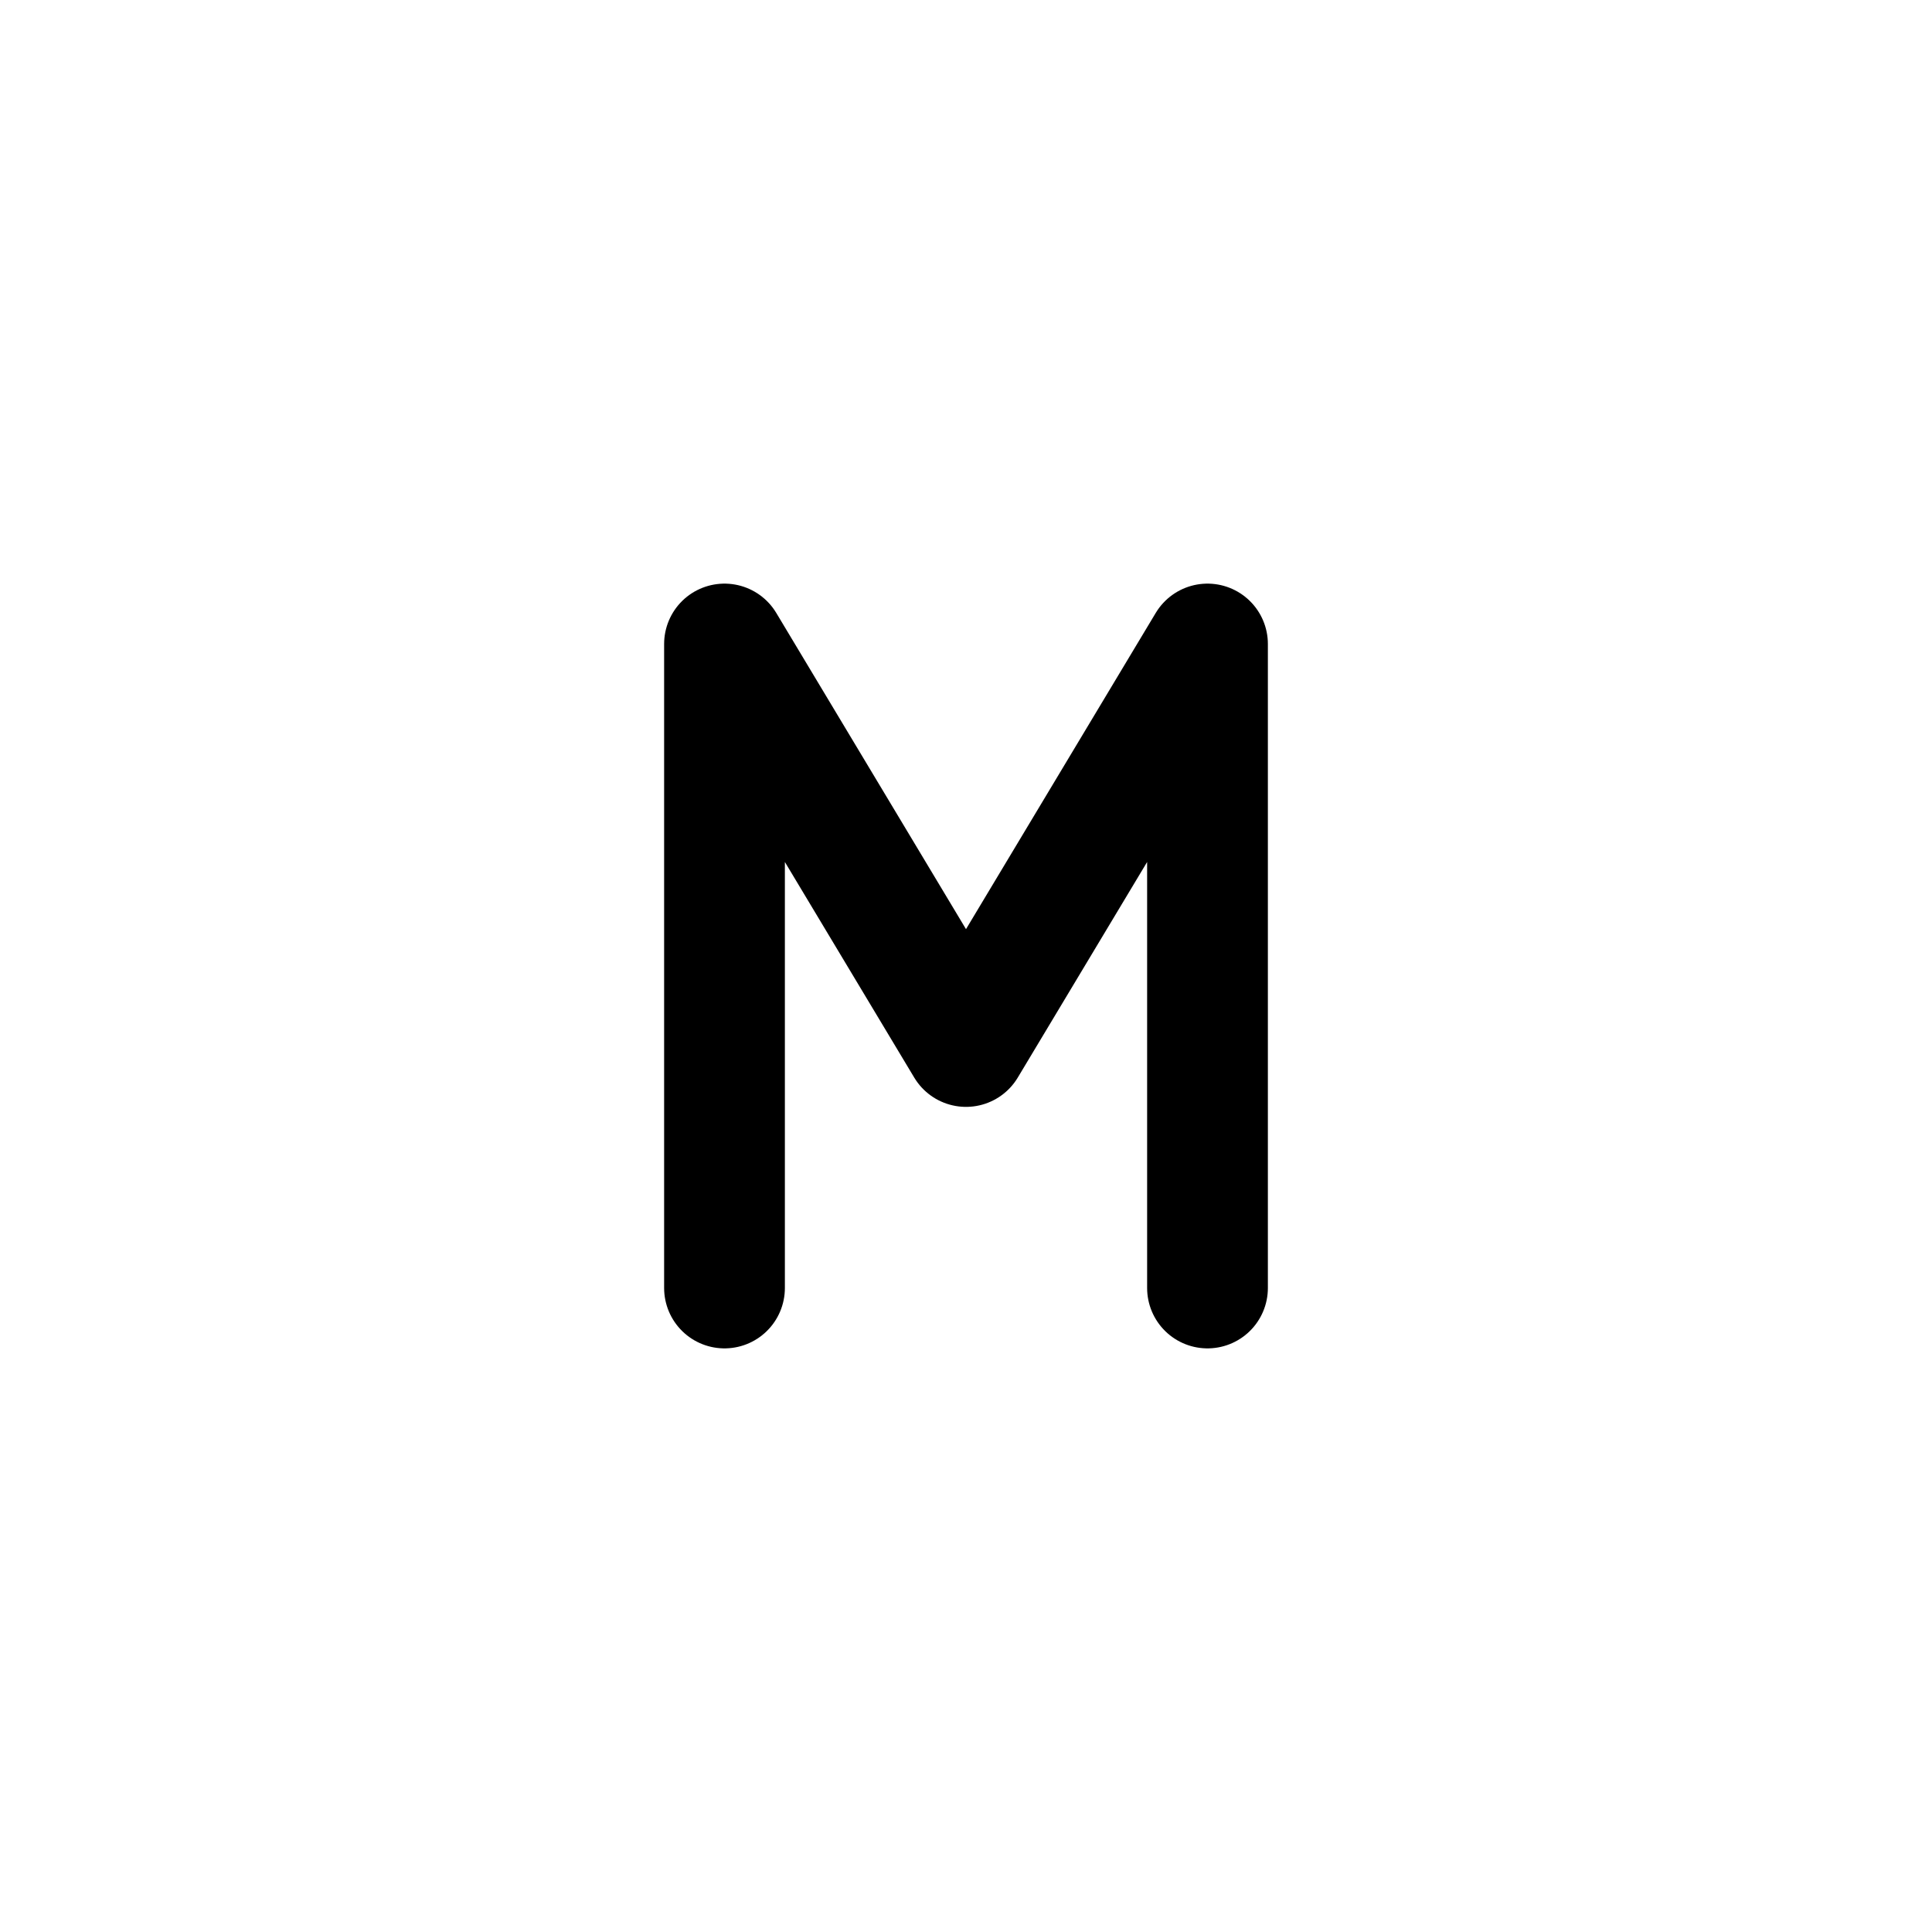 <svg width="24" height="24" viewBox="0 0 24 24" fill="none" xmlns="http://www.w3.org/2000/svg">
<path d="M9 16V8L12 13L15 8V16" stroke="currentColor" stroke-width="1.5" stroke-linecap="round" stroke-linejoin="round"/>
</svg>
